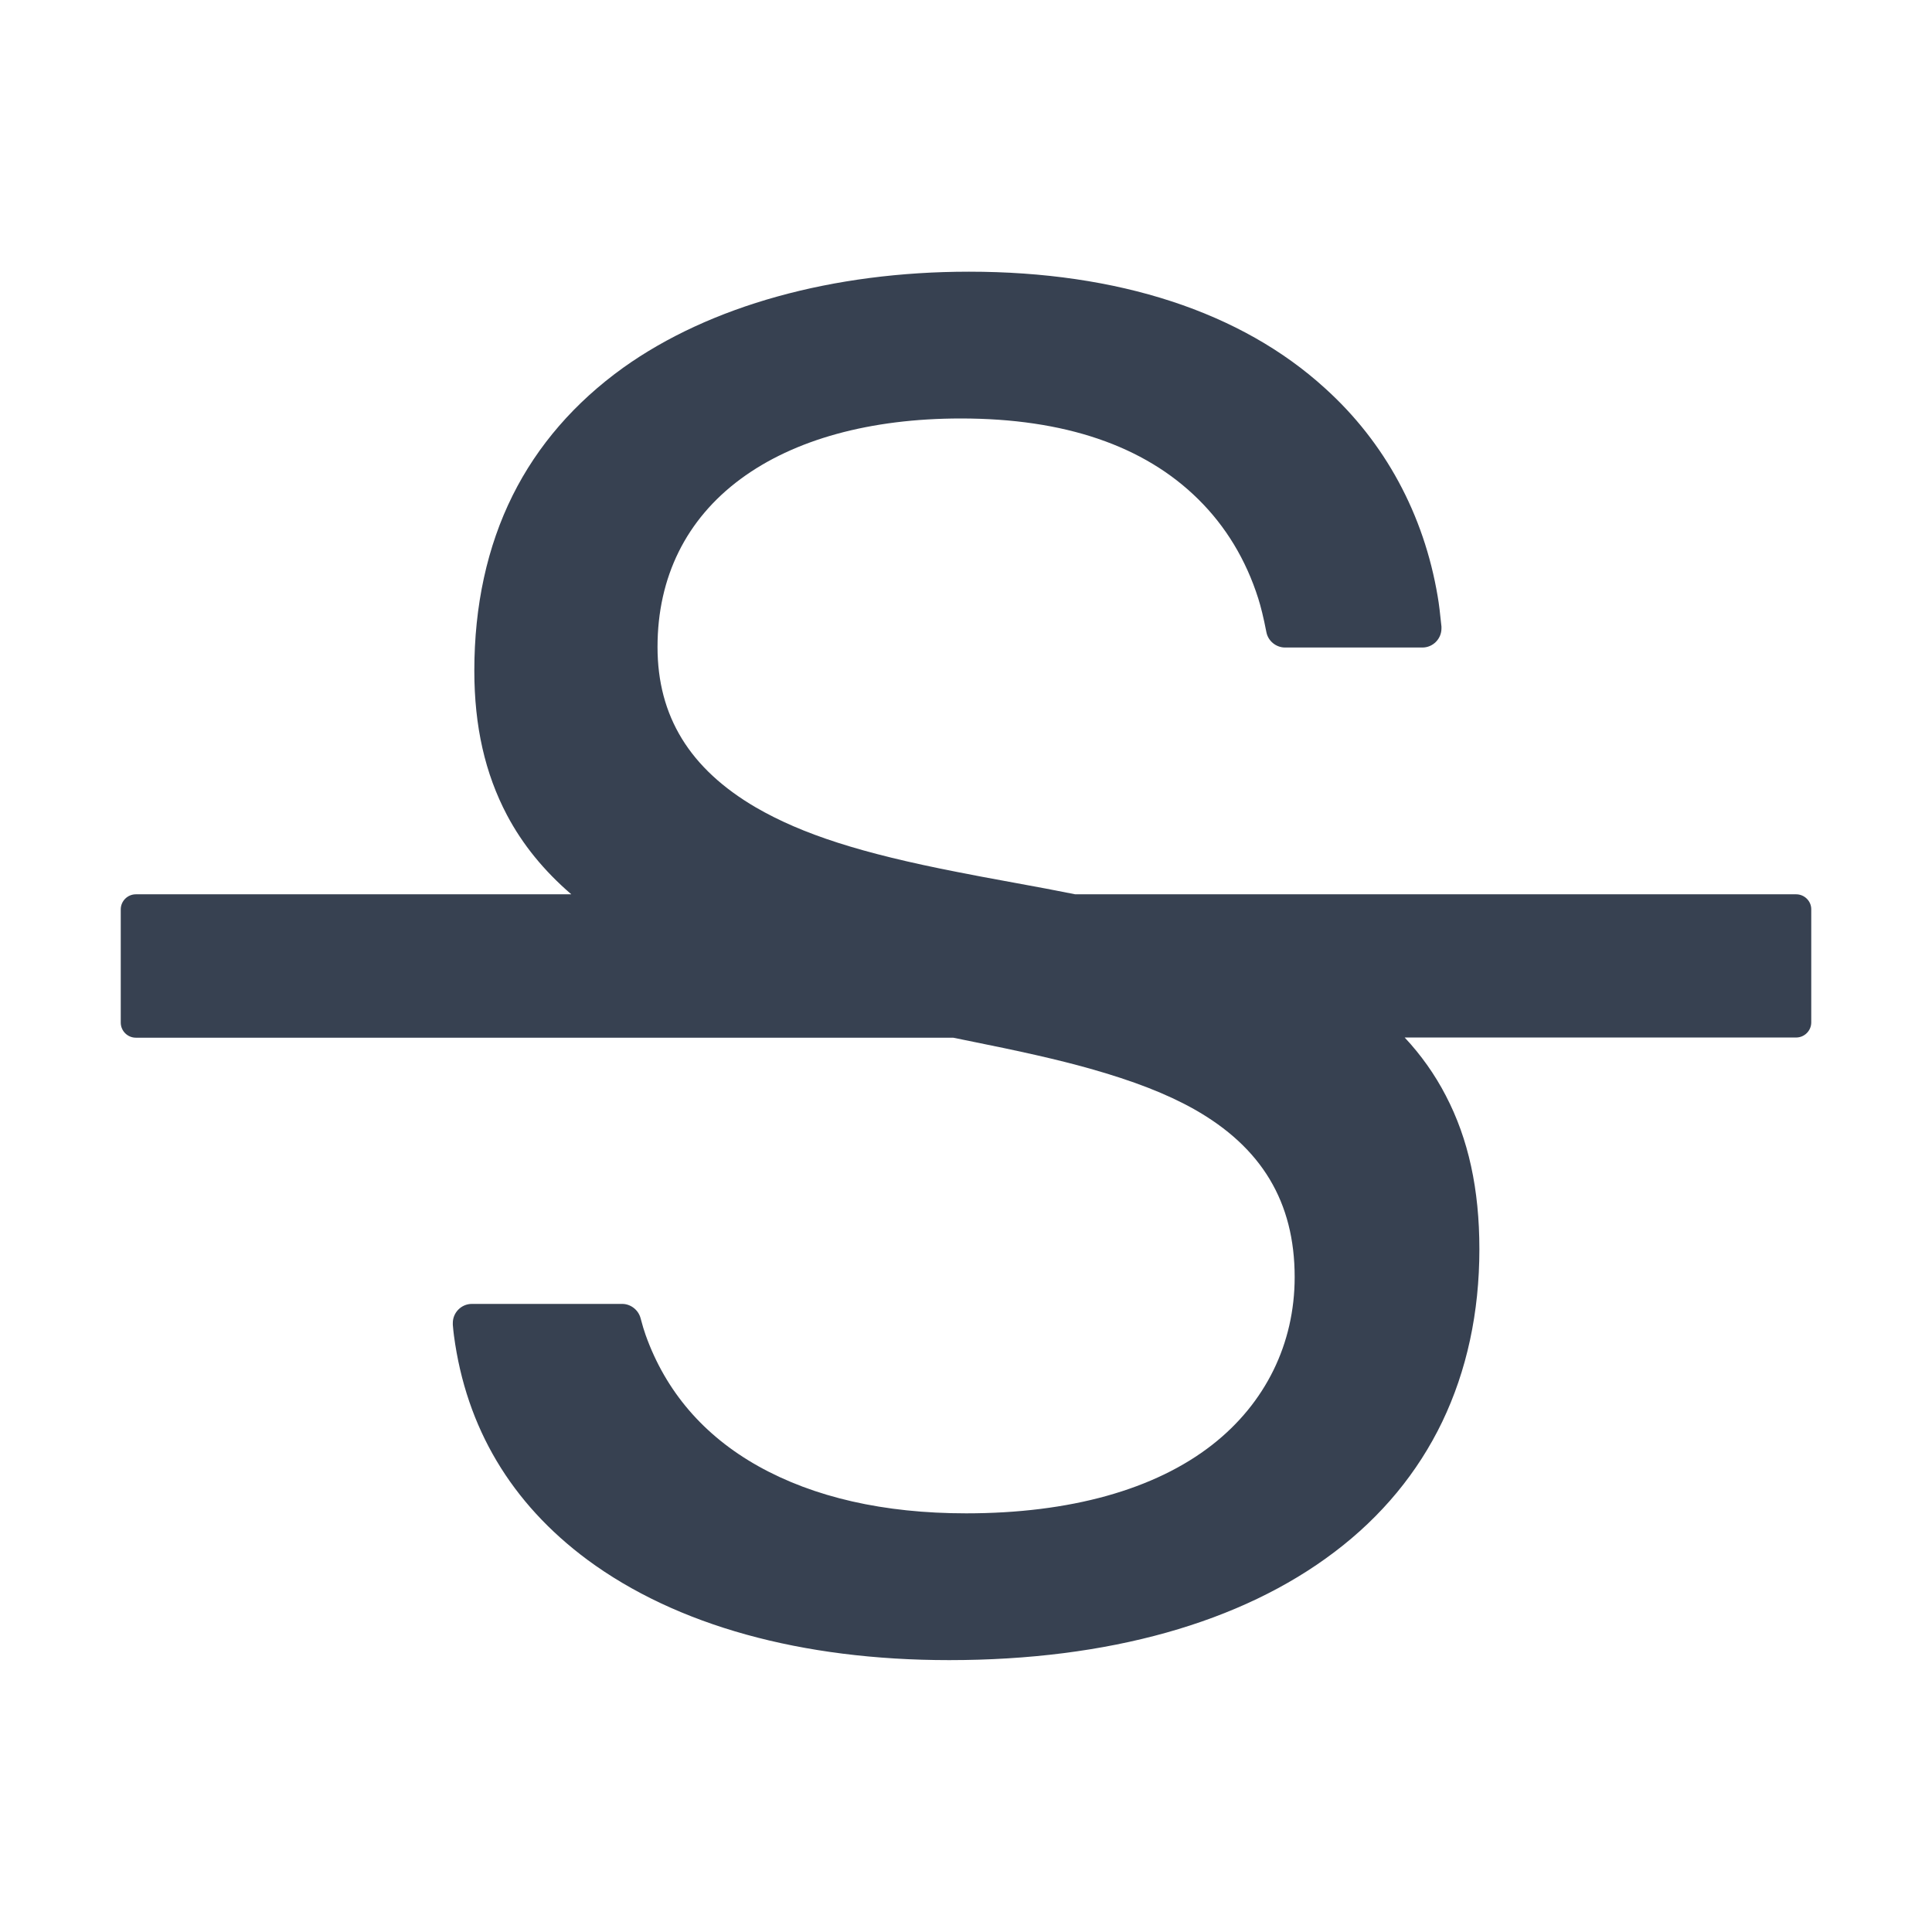 <?xml version="1.0" standalone="no"?><!DOCTYPE svg PUBLIC "-//W3C//DTD SVG 1.1//EN" "http://www.w3.org/Graphics/SVG/1.1/DTD/svg11.dtd"><svg t="1688903994886" class="icon" viewBox="0 0 1024 1024" version="1.1" xmlns="http://www.w3.org/2000/svg" p-id="5725" xmlns:xlink="http://www.w3.org/1999/xlink" width="32" height="32"><path d="M952 474H569.9c-10-2-20.5-4-31.6-6-15.9-2.9-22.2-4.1-30.8-5.8-51.3-10-82.2-20-106.8-34.2-35.1-20.5-52.2-48.3-52.2-85.1 0-37 15.2-67.7 44-89 28.4-21 68.8-32.1 116.8-32.1 54.8 0 97.1 14.4 125.8 42.8 14.6 14.4 25.3 32.1 31.8 52.6 1.3 4.1 2.8 10 4.3 17.8 0.9 4.8 5.2 8.2 9.9 8.2h72.8c5.6 0 10.1-4.6 10.1-10.1v-1c-0.7-6.8-1.3-12.1-2-16-7.3-43.5-28-81.7-59.7-110.3-44.4-40.5-109.7-61.8-188.7-61.8-72.3 0-137.4 18.1-183.3 50.9-25.6 18.4-45.4 41.2-58.6 67.7-13.5 27.1-20.3 58.4-20.3 92.9 0 29.5 5.7 54.5 17.3 76.5 8.3 15.7 19.6 29.5 34.1 42H72c-4.4 0-8 3.6-8 8v60c0 4.4 3.6 8 8 8h433.2c2.1 0.4 3.9 0.8 5.9 1.2 30.9 6.2 49.5 10.4 66.6 15.2 23 6.5 40.6 13.3 55.2 21.5 35.8 20.2 53.3 49.2 53.3 89 0 35.3-15.5 66.8-43.6 88.8-30.5 23.9-75.6 36.4-130.5 36.4-43.7 0-80.7-8.5-110.2-25-29.1-16.3-49.1-39.8-59.7-69.5-0.8-2.2-1.7-5.2-2.7-9-1.2-4.4-5.3-7.5-9.7-7.5h-79.7c-5.6 0-10.1 4.6-10.1 10.1v1c0.2 2.3 0.4 4.2 0.6 5.7 6.5 48.8 30.3 88.8 70.7 118.8 47.1 34.8 113.4 53.2 191.8 53.2 84.2 0 154.8-19.8 204.2-57.3 25-18.9 44.2-42.2 57.1-69 13-27.1 19.7-57.9 19.7-91.5 0-31.8-5.8-58.4-17.8-81.4-5.8-11.2-13.1-21.5-21.8-30.8H952c4.4 0 8-3.6 8-8v-60c0-4.3-3.6-7.9-8-7.9z" p-id="5726" fill="#374151"></path></svg>